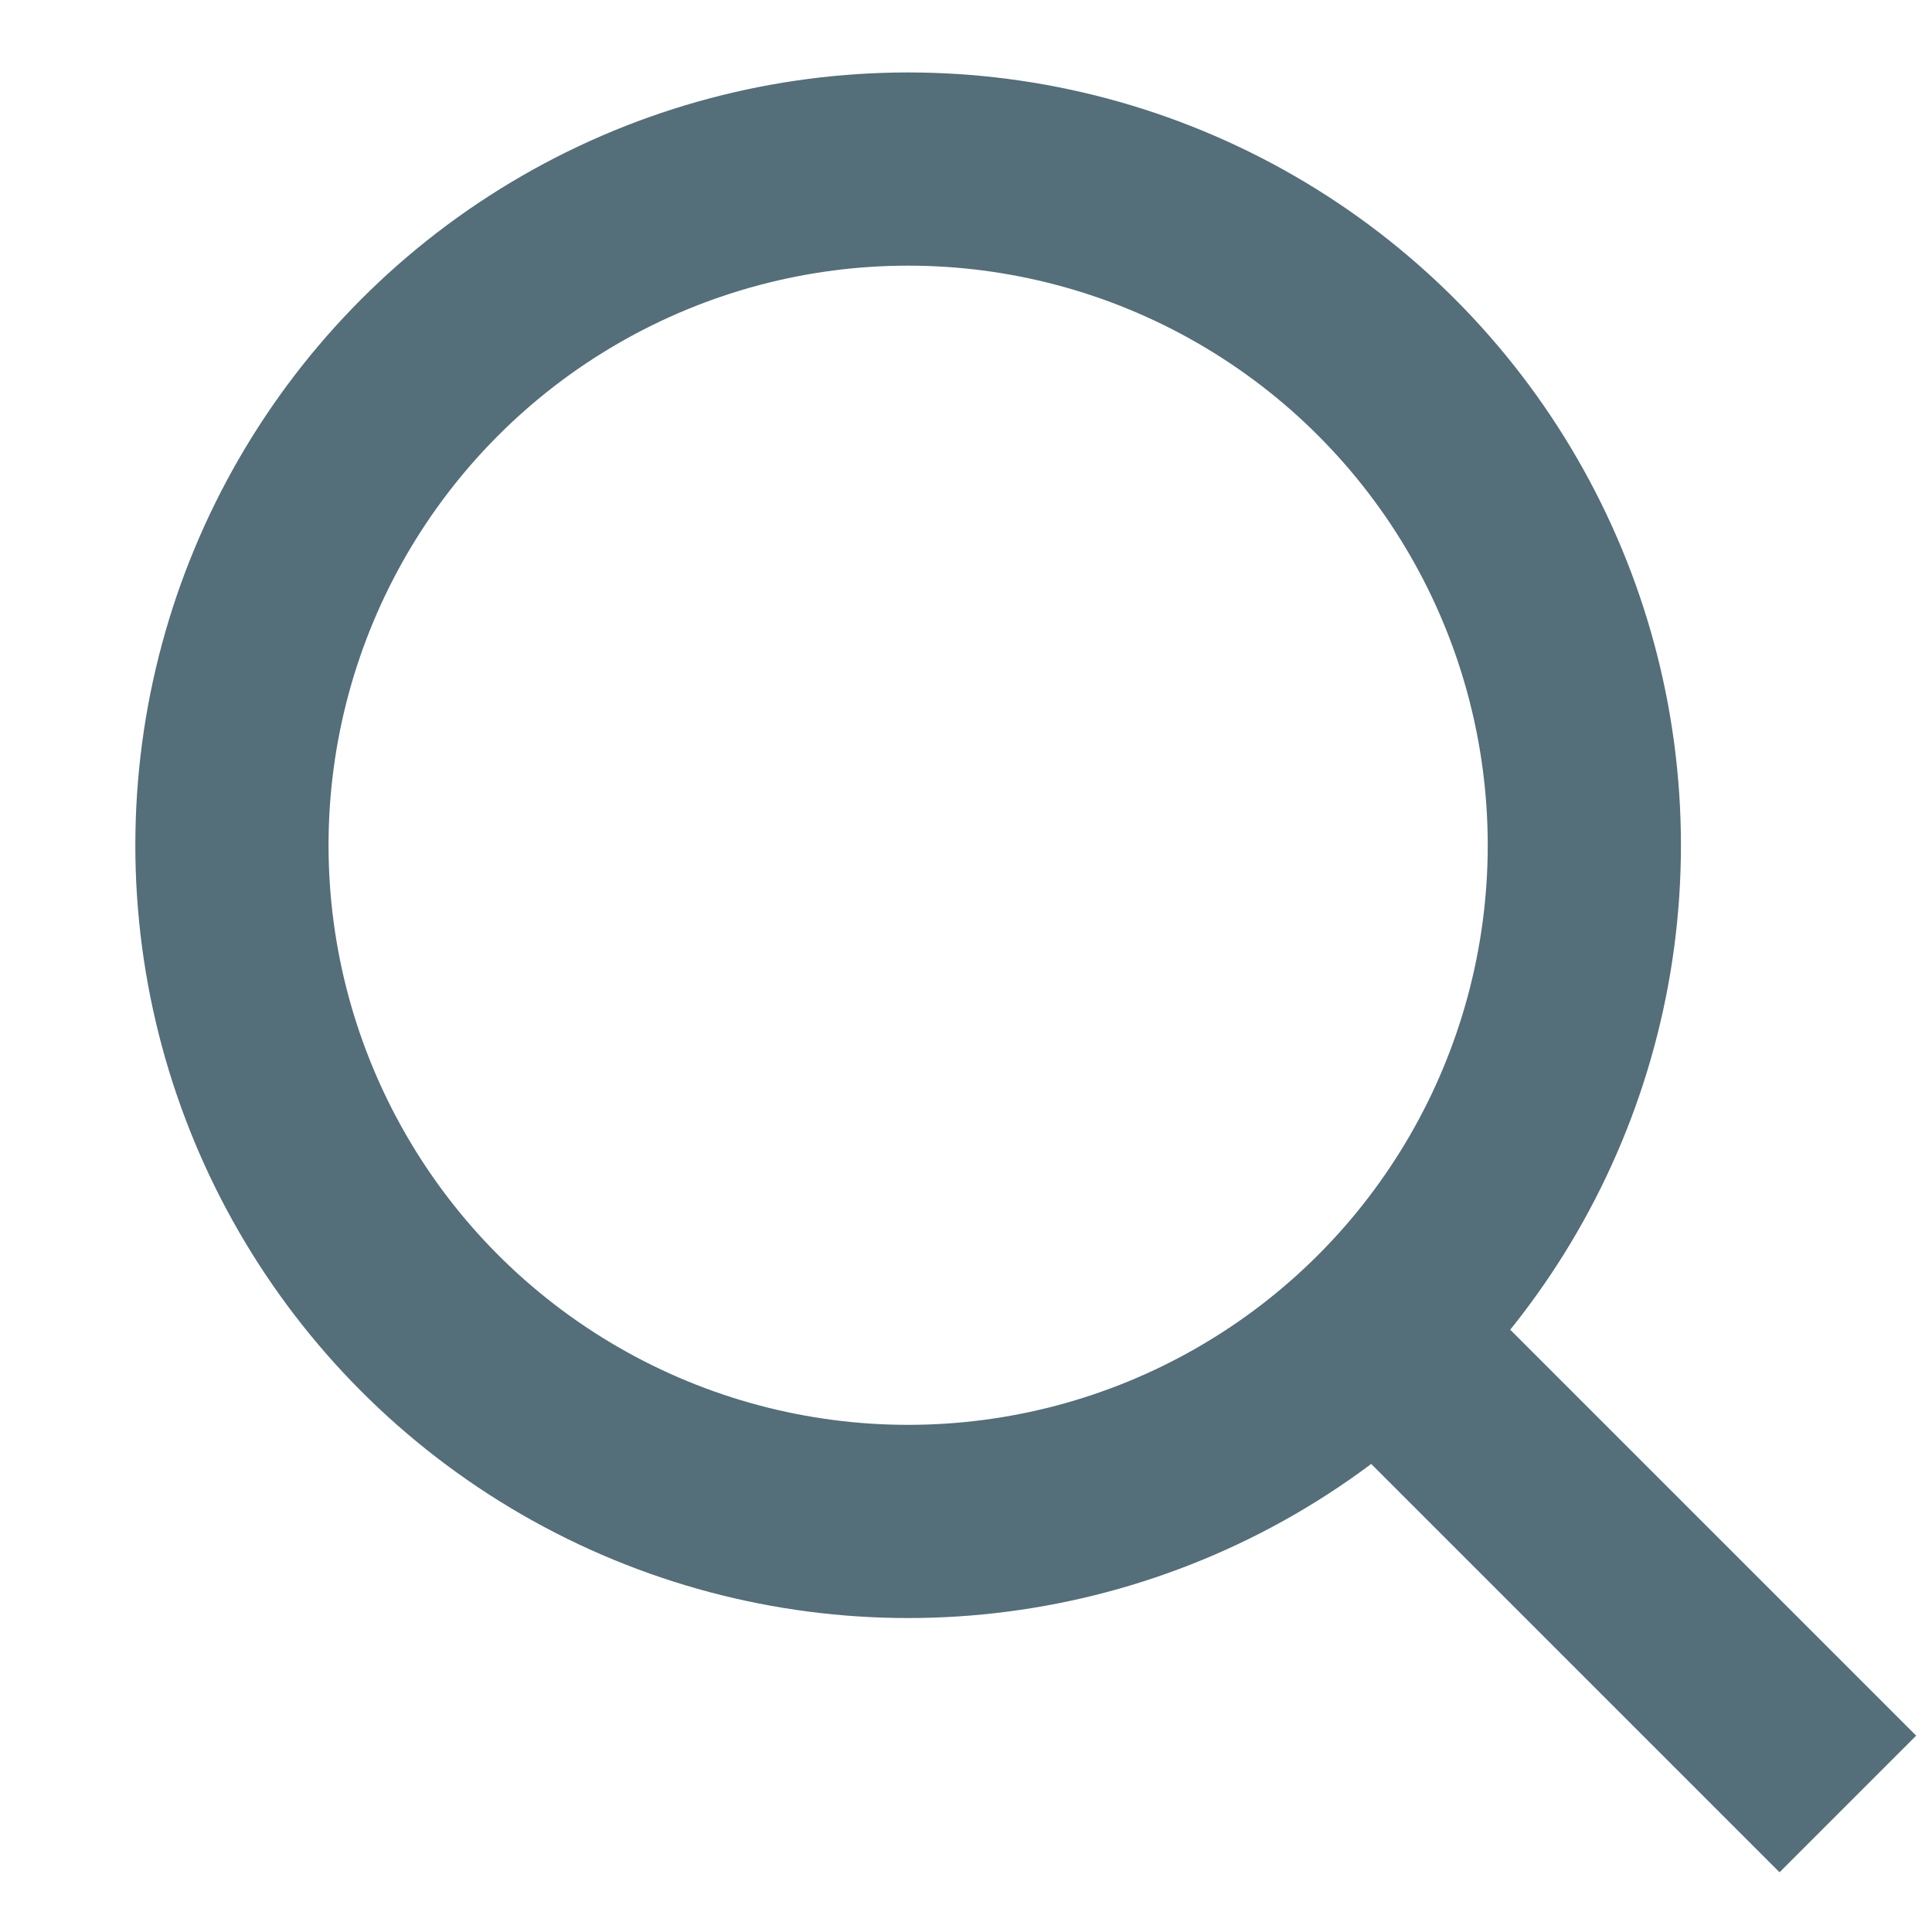 <svg xmlns="http://www.w3.org/2000/svg" width="20" height="20" viewBox="0 0 20 20">
  <defs>
    <style>
      .cls-1 {
        fill: #fff;
        opacity: 0;
      }

      .cls-2, .cls-5 {
        fill: none;
      }

      .cls-2 {
        stroke: #546e7a;
        stroke-linecap: round;
        stroke-width: 2px;
      }

      .cls-3 {
        fill: #546e7a;
      }

      .cls-4 {
        stroke: none;
      }
    </style>
  </defs>
  <g id="btn-input-search" transform="translate(-1104 -601)">
    <rect id="사각형_18513" data-name="사각형 18513" class="cls-1" width="20" height="20" transform="translate(1104 601)"/>
    <g id="그룹_16260" data-name="그룹 16260" transform="translate(0.472 0.018)">
      <g id="타원_2368" data-name="타원 2368" class="cls-2" transform="translate(1104.929 601.732)">
        <circle class="cls-4" cx="8" cy="8" r="8"/>
        <circle class="cls-5" cx="8" cy="8" r="7"/>
      </g>
      <rect id="사각형_19070" data-name="사각형 19070" class="cls-3" width="2" height="7" transform="translate(1117 615.414) rotate(-45)"/>
    </g>
  </g>
</svg>

